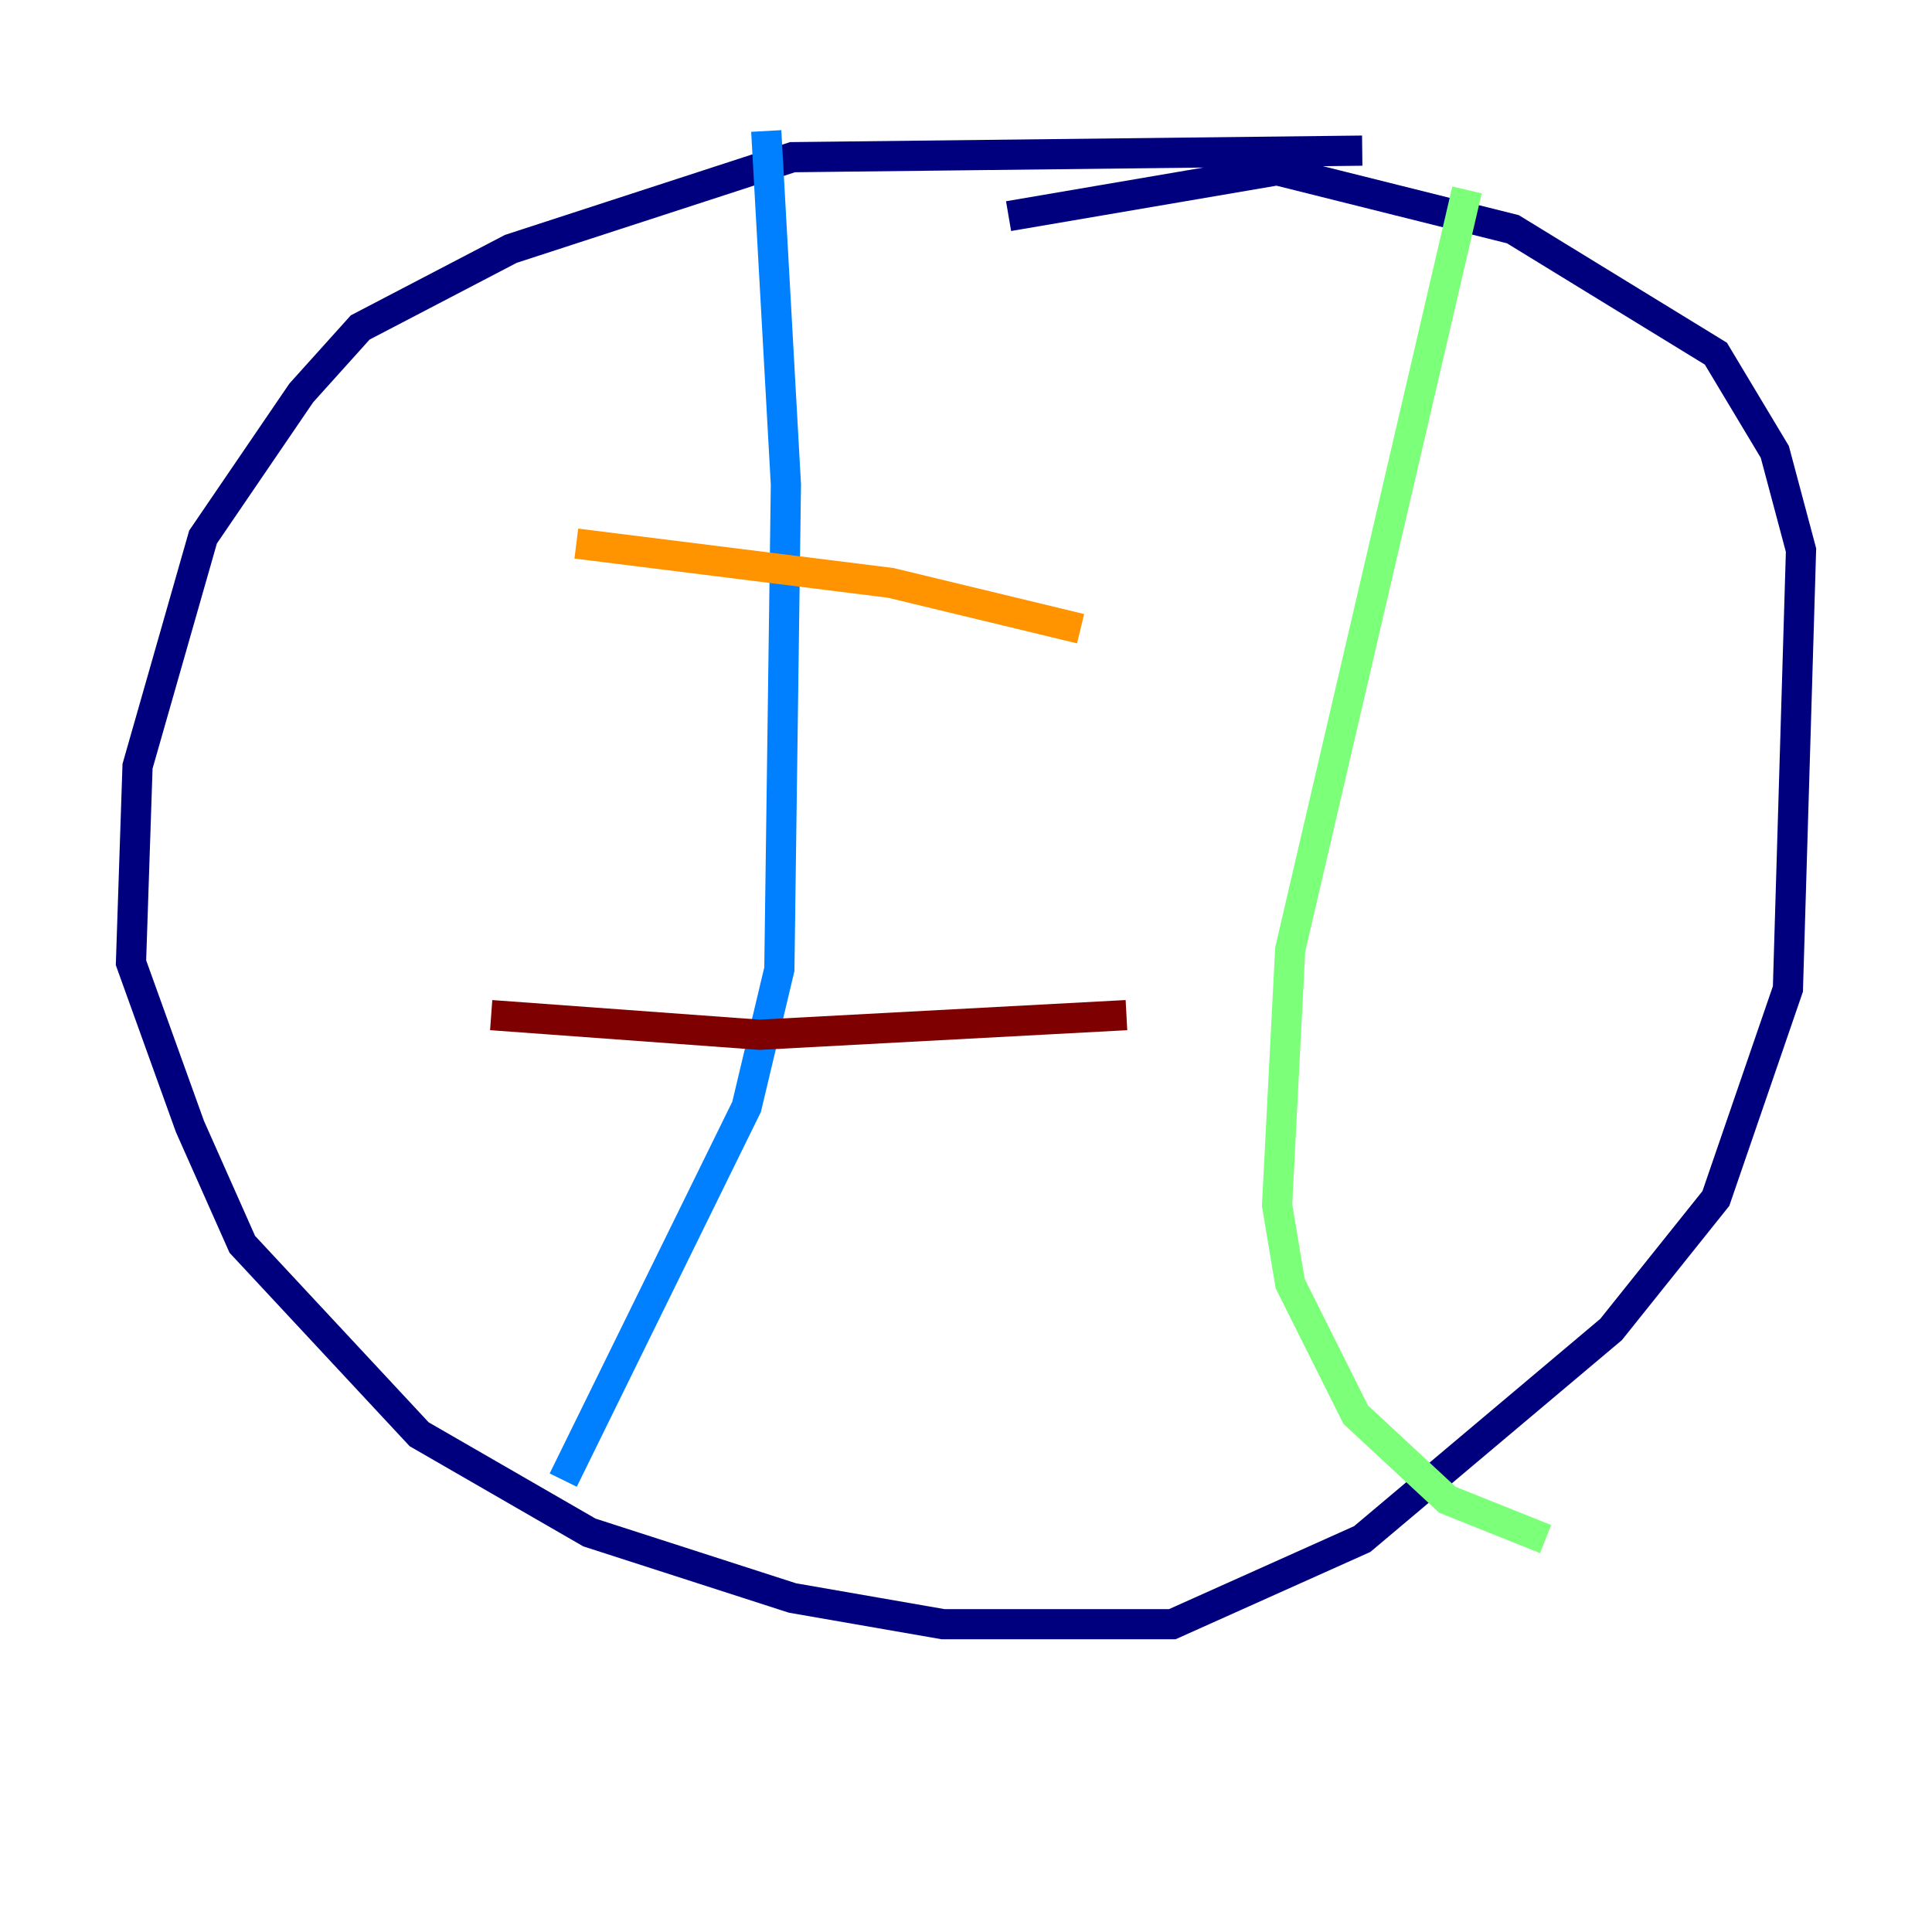 <?xml version="1.0" encoding="utf-8" ?>
<svg baseProfile="tiny" height="128" version="1.2" viewBox="0,0,128,128" width="128" xmlns="http://www.w3.org/2000/svg" xmlns:ev="http://www.w3.org/2001/xml-events" xmlns:xlink="http://www.w3.org/1999/xlink"><defs /><polyline fill="none" points="90.251,9.98 52.502,10.414 33.844,16.488 23.864,21.695 19.959,26.034 13.451,35.58 9.112,50.766 8.678,63.783 12.583,74.63 16.054,82.441 27.77,95.024 39.051,101.532 52.502,105.871 62.481,107.607 77.668,107.607 90.251,101.966 106.739,88.081 113.681,79.403 118.454,65.519 119.322,36.447 117.586,29.939 113.681,23.43 100.231,15.186 84.61,11.281 66.82,14.319" stroke="#00007f" stroke-width="2" /><polyline fill="none" points="50.766,8.678 52.068,32.108 51.634,64.217 49.464,73.329 37.315,98.061" stroke="#0080ff" stroke-width="2" /><polyline fill="none" points="97.193,12.583 85.478,62.915 84.61,79.837 85.478,85.044 89.817,93.722 95.891,99.363 102.4,101.966" stroke="#7cff79" stroke-width="2" /><polyline fill="none" points="38.183,36.014 59.01,38.617 71.593,41.654" stroke="#ff9400" stroke-width="2" /><polyline fill="none" points="32.542,67.254 50.332,68.556 74.63,67.254" stroke="#7f0000" stroke-width="2" /></svg>